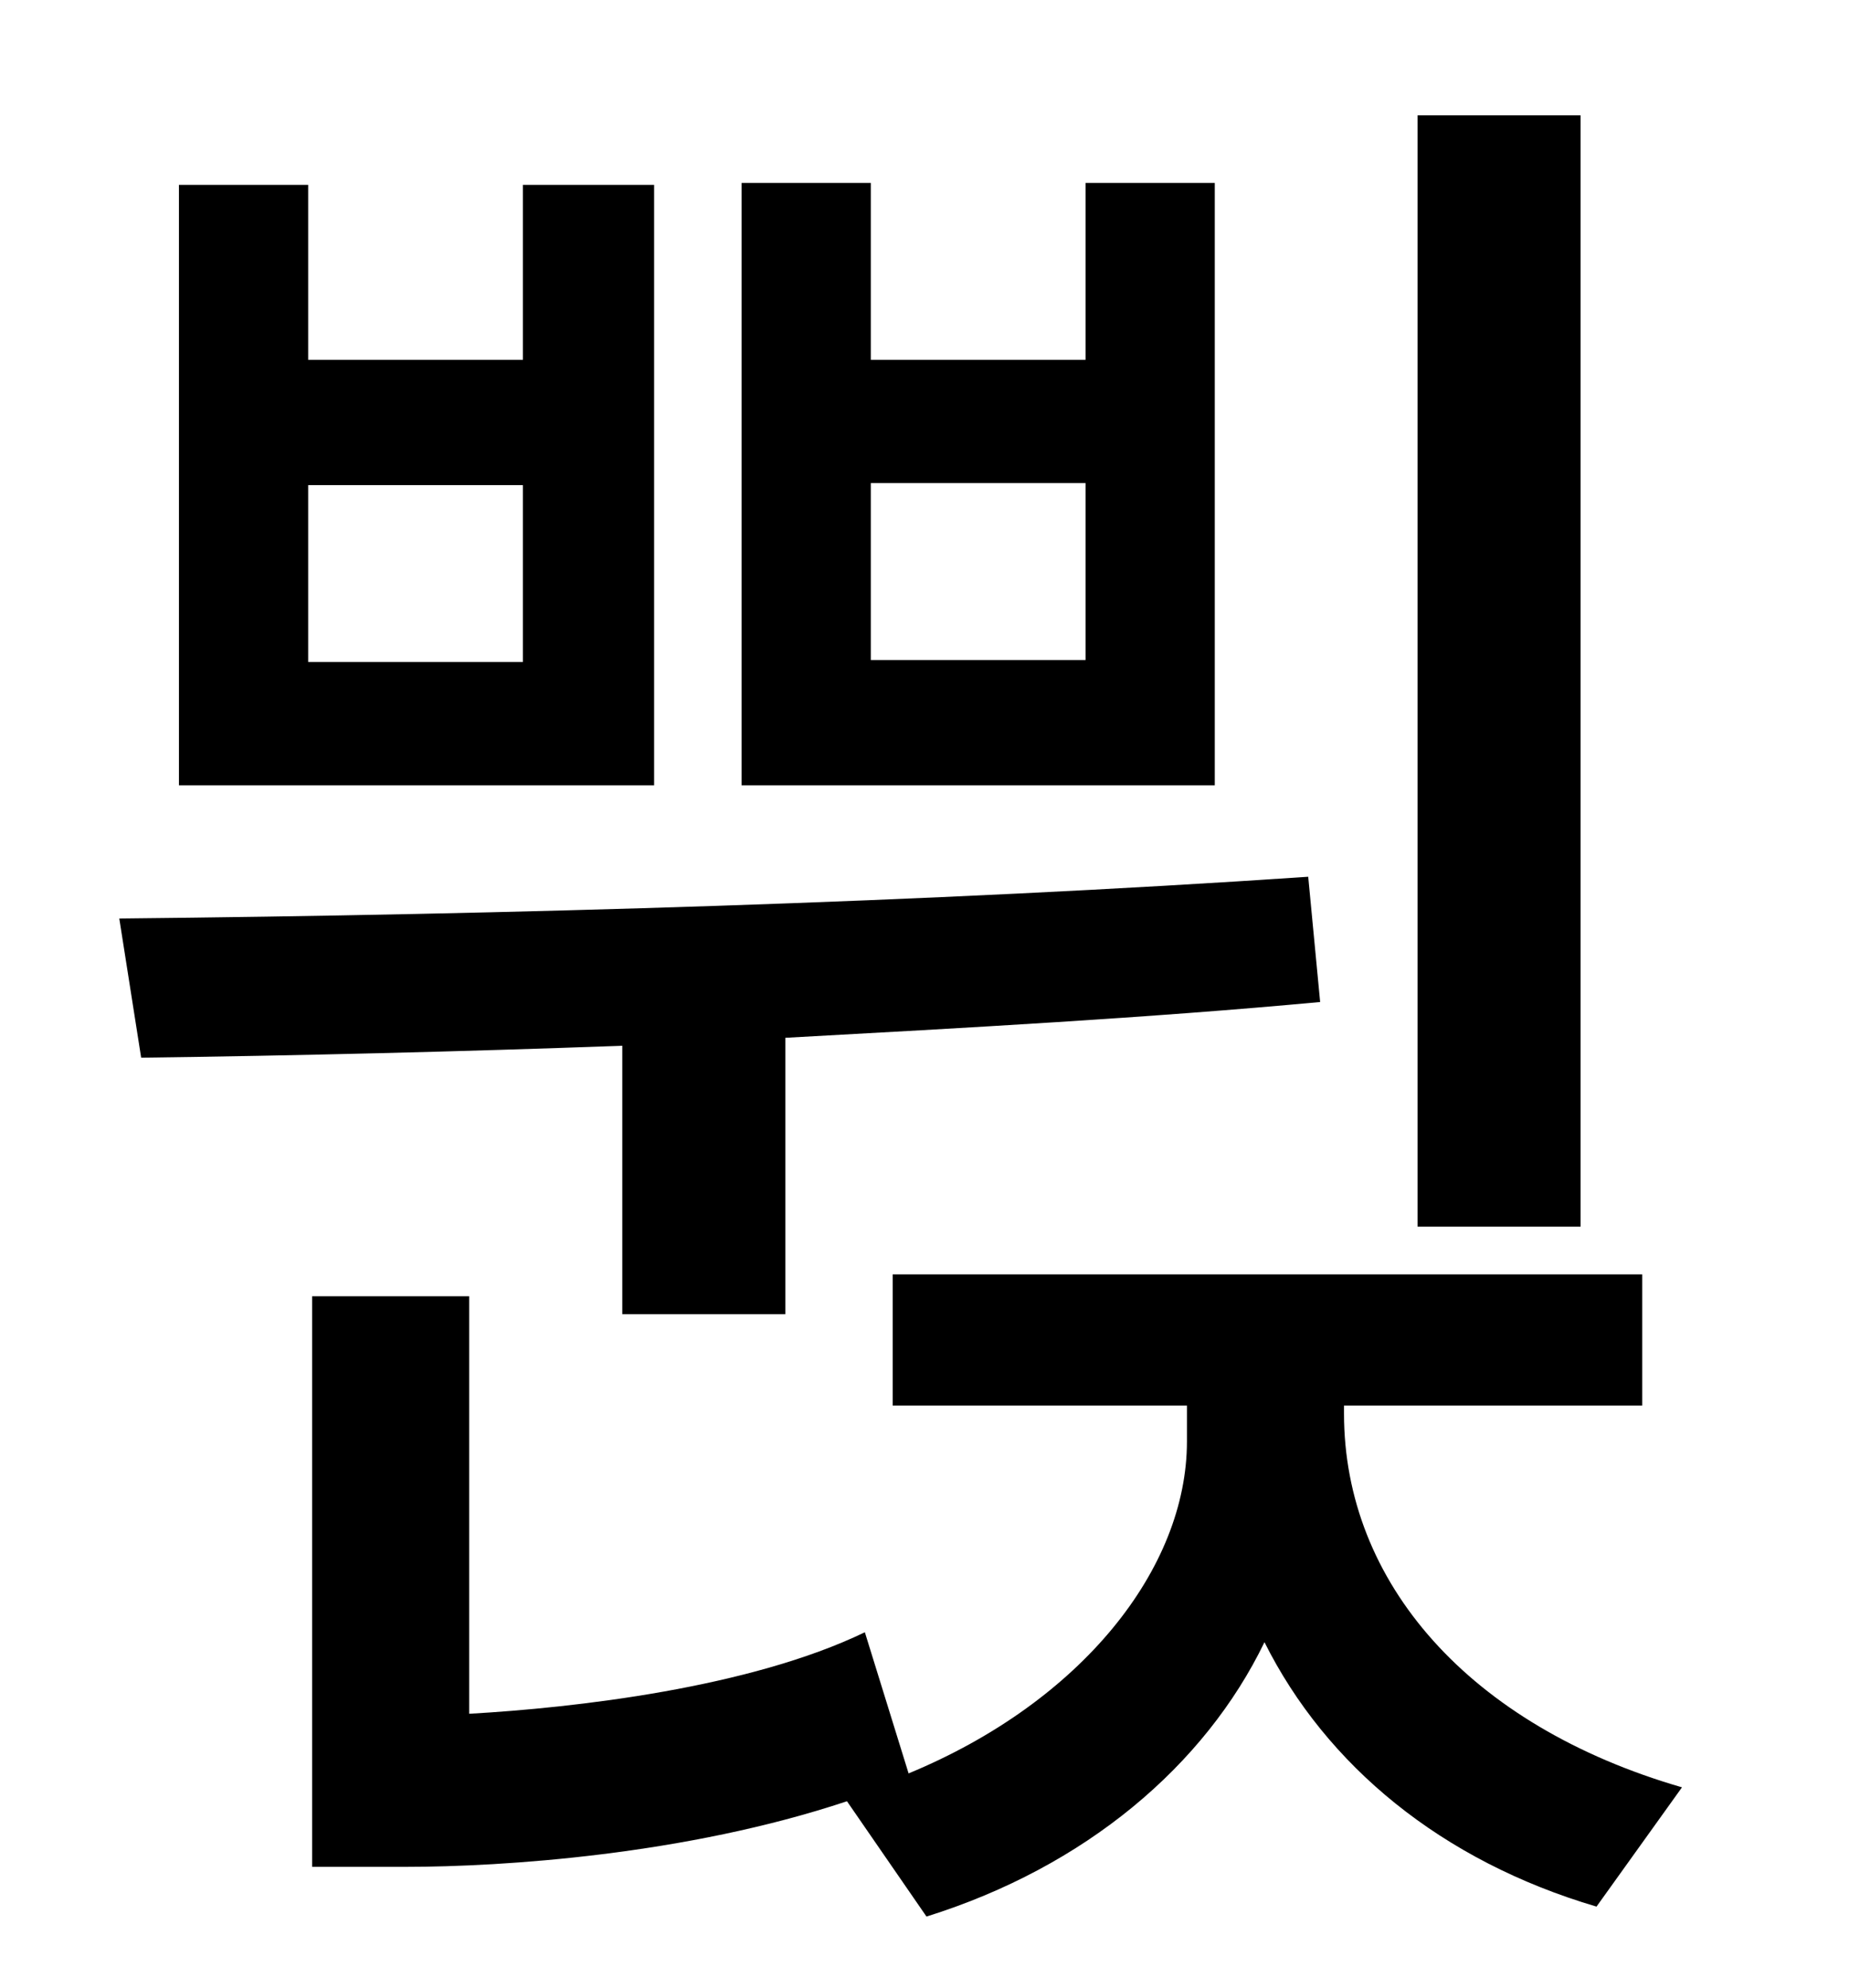 <?xml version="1.0" standalone="no"?>
<!DOCTYPE svg PUBLIC "-//W3C//DTD SVG 1.1//EN" "http://www.w3.org/Graphics/SVG/1.1/DTD/svg11.dtd" >
<svg xmlns="http://www.w3.org/2000/svg" xmlns:xlink="http://www.w3.org/1999/xlink" version="1.1" viewBox="-10 0 930 1000">
   <path fill="currentColor"
d="M785 58v559h-82v-559h82zM536 332v-89h-108v89h108zM601 92v303h-238v-303h65v89h108v-89h65zM253 333v-89h-108v89h108zM319 93v302h-239v-302h65v88h108v-88h66zM303 661v-135c-82 3 -165 5 -242 6l-11 -70c196 -2 406 -8 598 -21l6 63c-86 8 -178 13 -269 18v139h-82z
M666 707v4c0 85 63 157 170 188l-43 60c-78 -23 -136 -71 -167 -133c-30 62 -90 113 -170 138l-40 -58c-81 27 -173 33 -222 33h-47v-287h79v210c53 -3 141 -13 199 -41l22 71c87 -36 140 -103 140 -167v-18h-148v-66h377v66h-150z" />
</svg>
